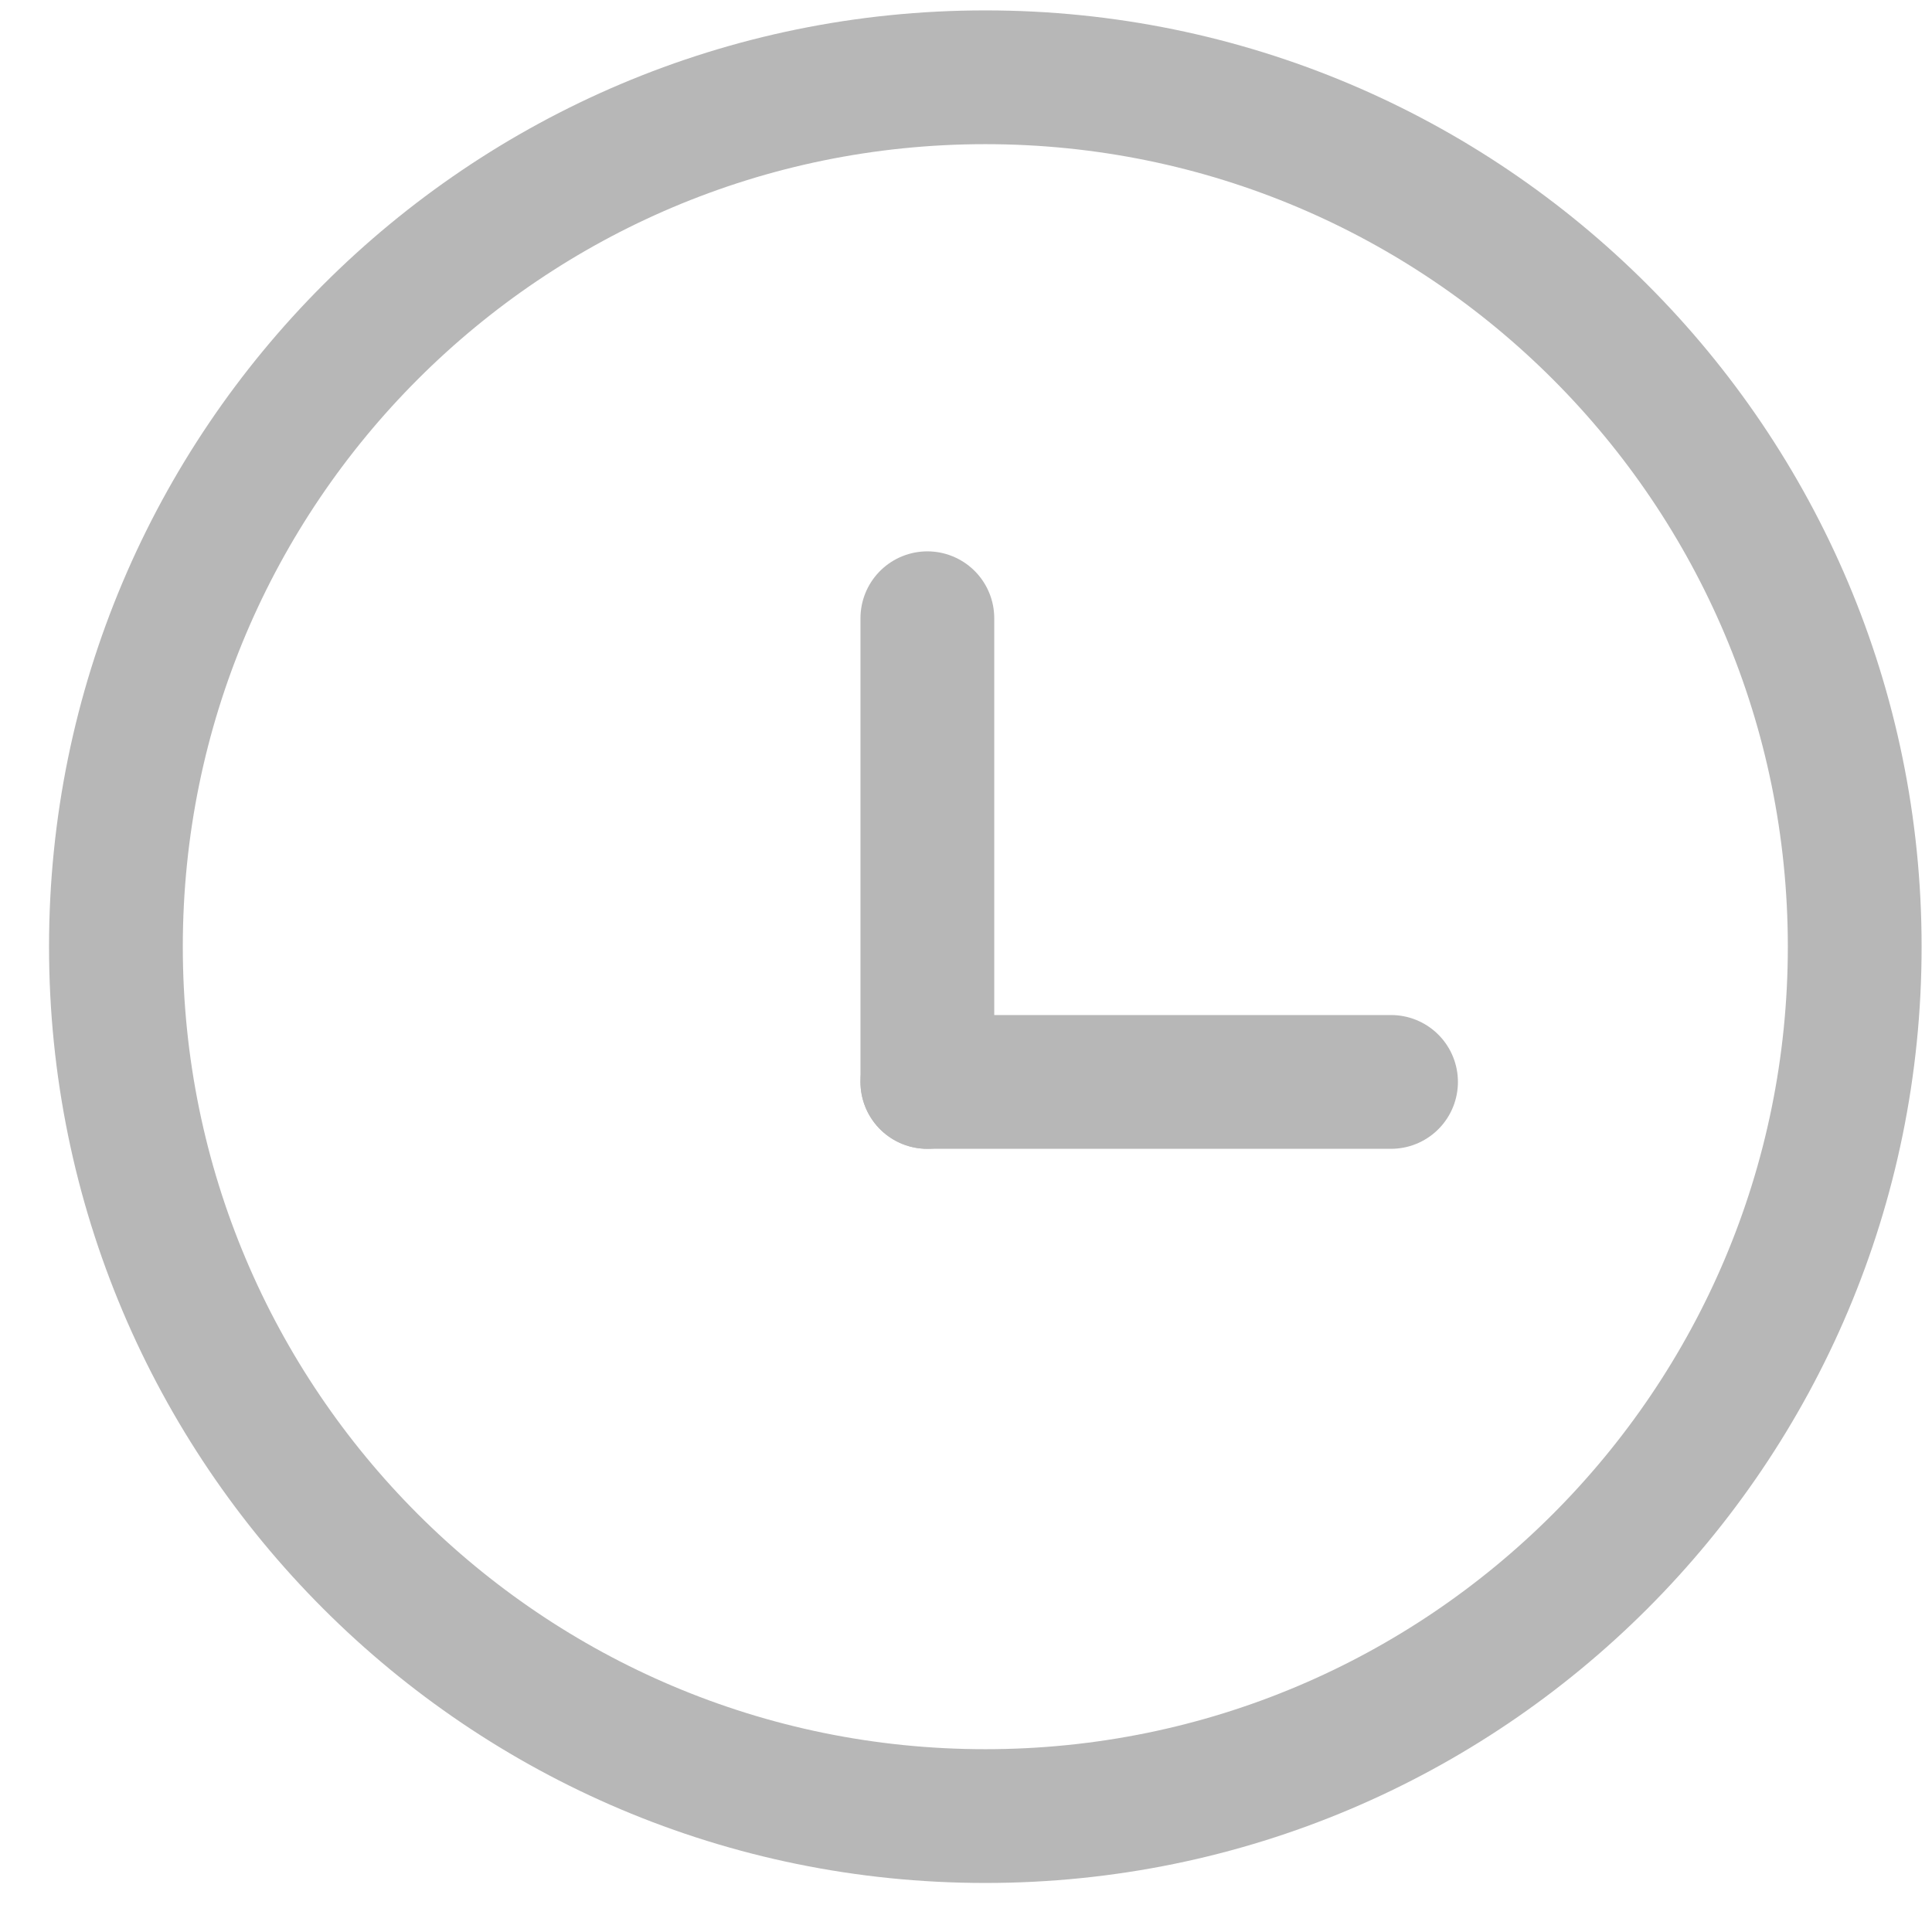 <svg width="25" height="25" viewBox="0 0 25 25" fill="none" xmlns="http://www.w3.org/2000/svg">
<path d="M24 12.25C24 18.463 18.963 23.5 12.75 23.5C6.537 23.5 1.5 18.463 1.5 12.25C1.5 6.037 6.537 1 12.75 1C18.963 1 24 6.037 24 12.25Z" stroke="#B7B7B7" stroke-width="1.731"/>
<path d="M12 14L12 8" stroke="#B7B7B7" stroke-width="1.731" stroke-linecap="round"/>
<path d="M18 14L12 14" stroke="#B7B7B7" stroke-width="1.731" stroke-linecap="round"/>
</svg>
